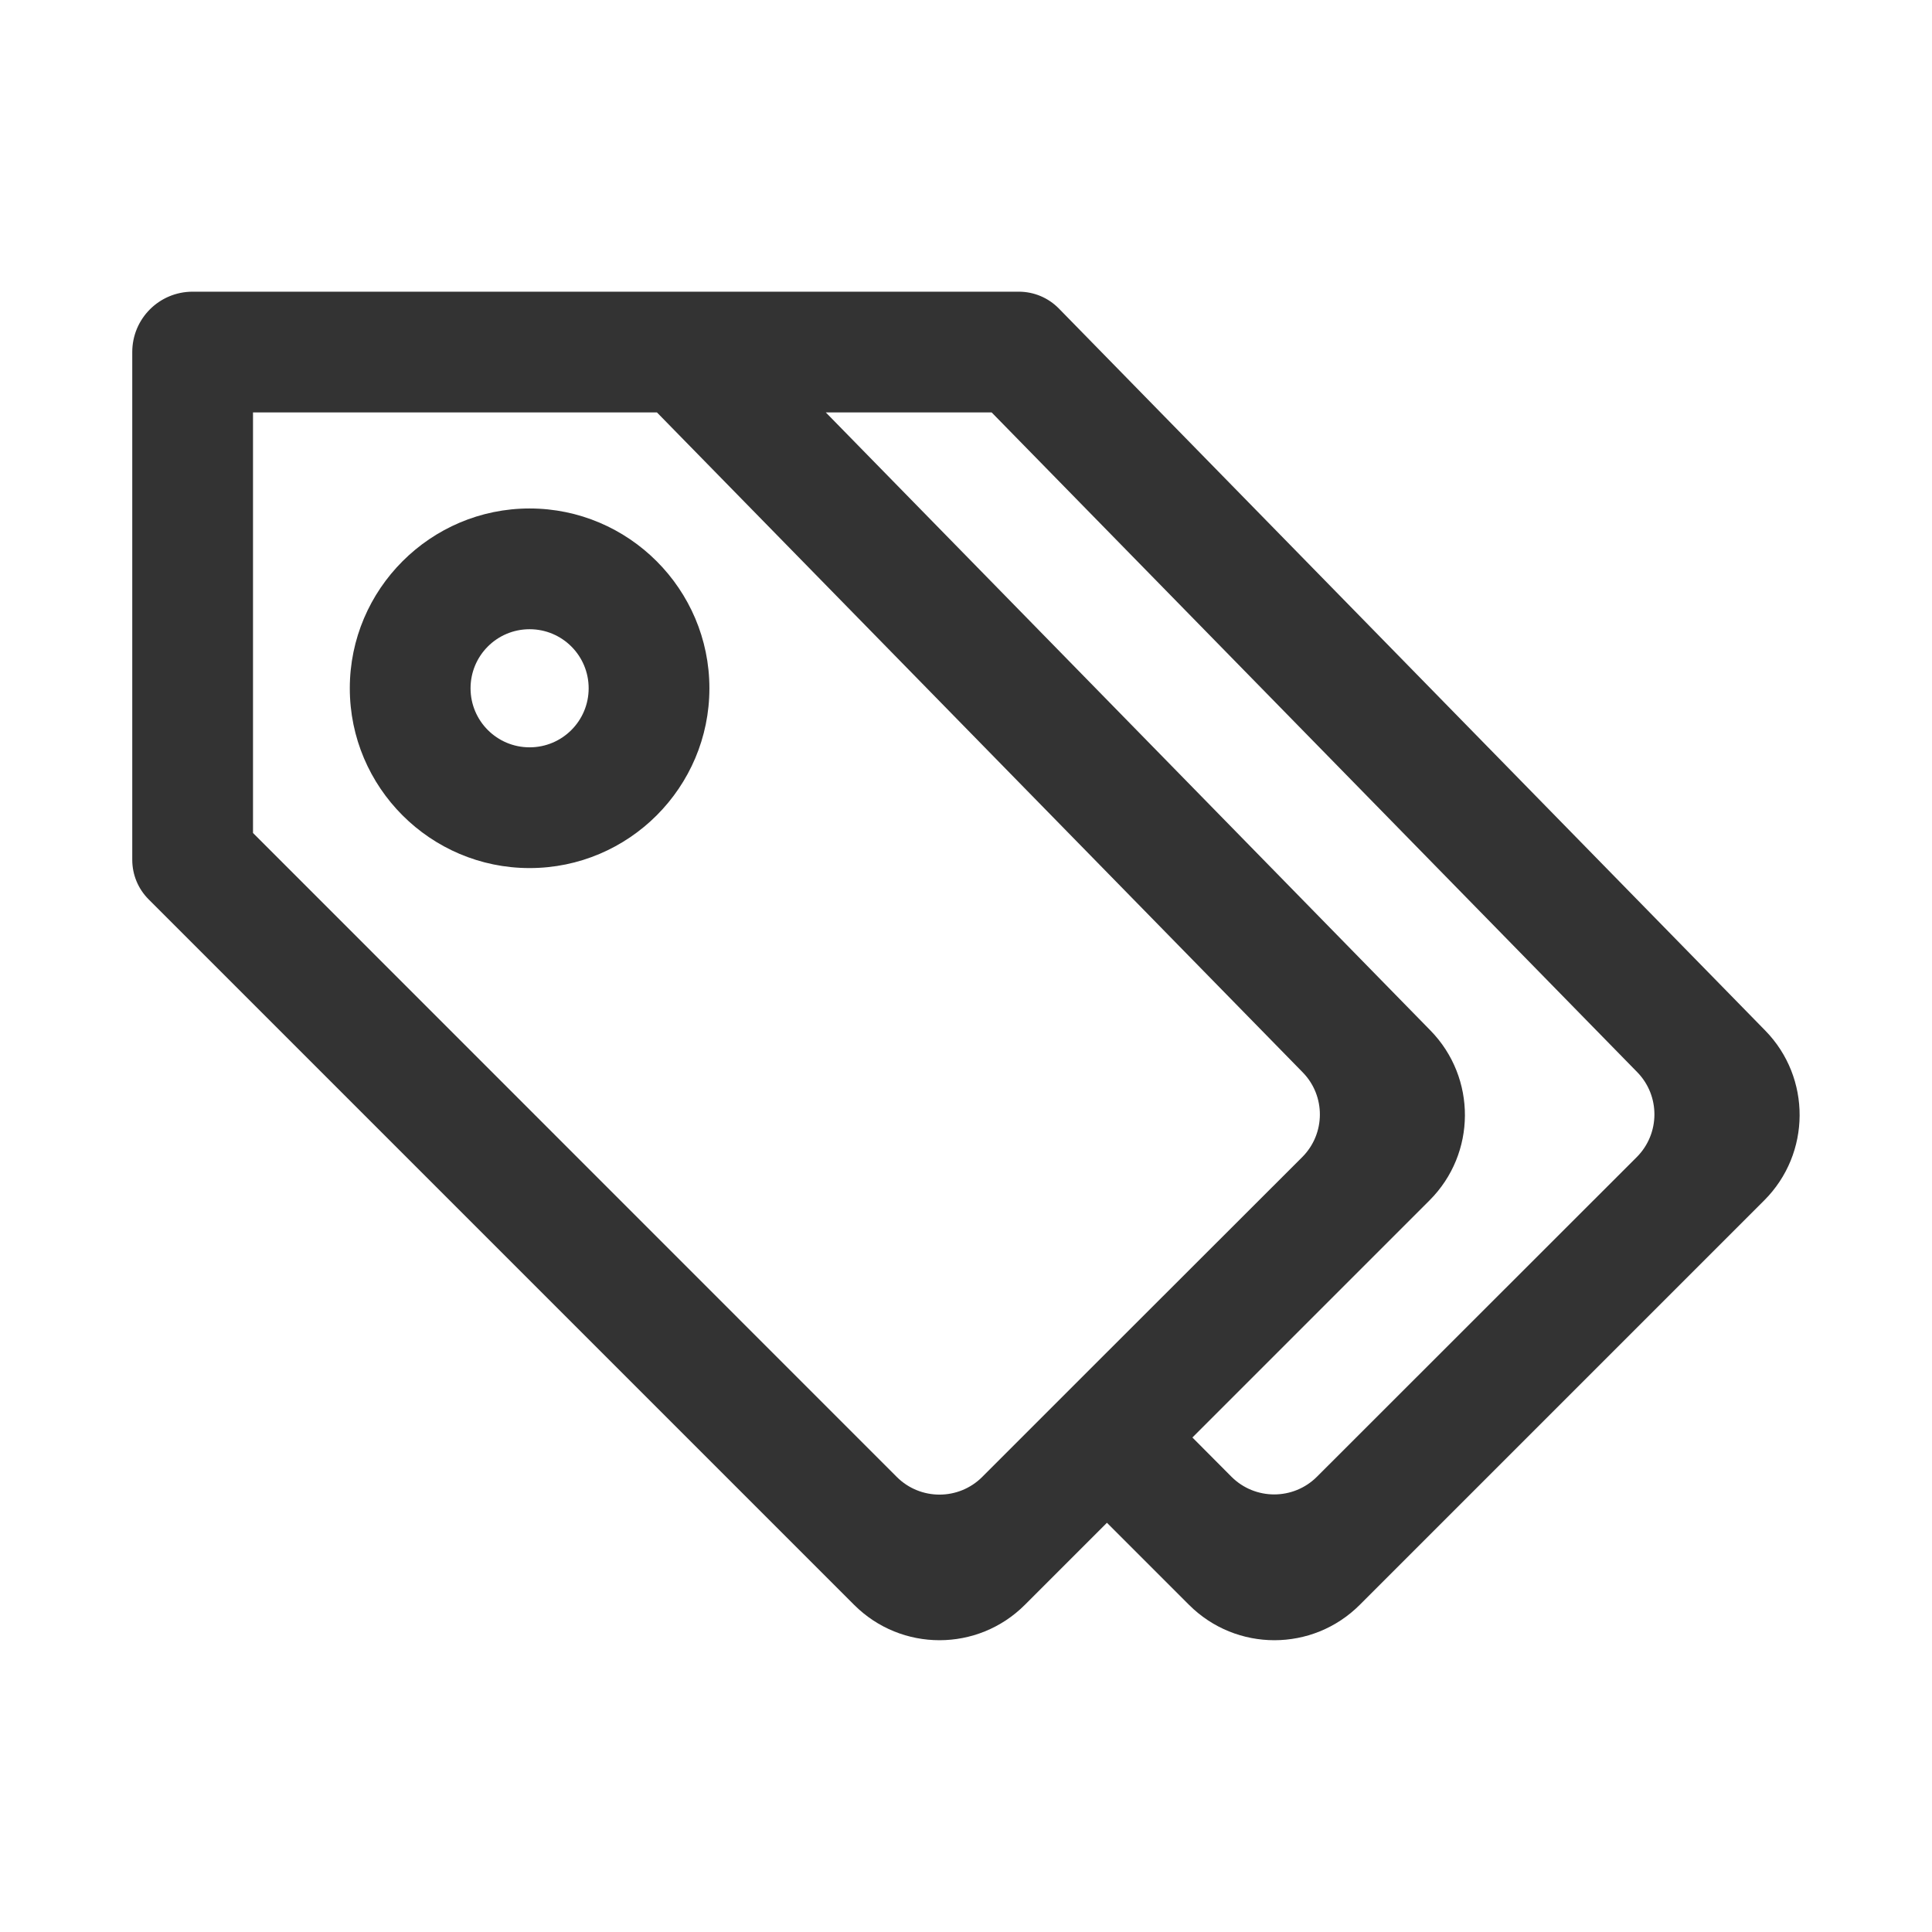 <?xml version="1.0" standalone="no"?><!DOCTYPE svg PUBLIC "-//W3C//DTD SVG 1.1//EN" "http://www.w3.org/Graphics/SVG/1.1/DTD/svg11.dtd"><svg class="icon" width="200px" height="200.00px" viewBox="0 0 1024 1024" version="1.1" xmlns="http://www.w3.org/2000/svg"><path fill="#333333" d="M935.6 546.2 561.2 163.5c-5.6-5.7-13.2-8.9-21.2-8.9L362.6 154.6l-83 0L102.1 154.6c-17.7 0-32 14.3-32 32l0 269.1c0 7.9 3.1 15.4 8.7 21l373.9 373.9c25 25 65.5 25 90.5 0l43.5-43.5 43.5 43.5c25 25 65.5 25 90.5 0l214.4-214.4C959.9 611.4 960.1 571.2 935.6 546.2zM586.7 716.7l-45.3 45.3-20.8 20.8c-12.5 12.5-32.8 12.5-45.3 0L134.1 441.5 134.1 218.6 247.6 218.6l64 0 36.6 0 342.2 349.7c12.3 12.5 12.2 32.6-0.2 45L586.7 716.7zM867.5 613.3 698 782.7c-12.5 12.5-32.8 12.5-45.3 0L632 761.9l125.7-125.7c24.8-24.8 25-64.9 0.5-90L437.7 218.6l87.9 0 342.2 349.7C880 580.8 879.9 600.9 867.5 613.3zM280.7 460.1c-52.6 0-95.3-42.8-95.3-95.3s42.8-95.3 95.3-95.3 95.3 42.8 95.3 95.3S333.3 460.1 280.7 460.1zM280.7 333.5c-17.3 0-31.3 14-31.3 31.3s14 31.3 31.3 31.3c17.3 0 31.3-14 31.3-31.3S298 333.5 280.7 333.5z" /></svg>